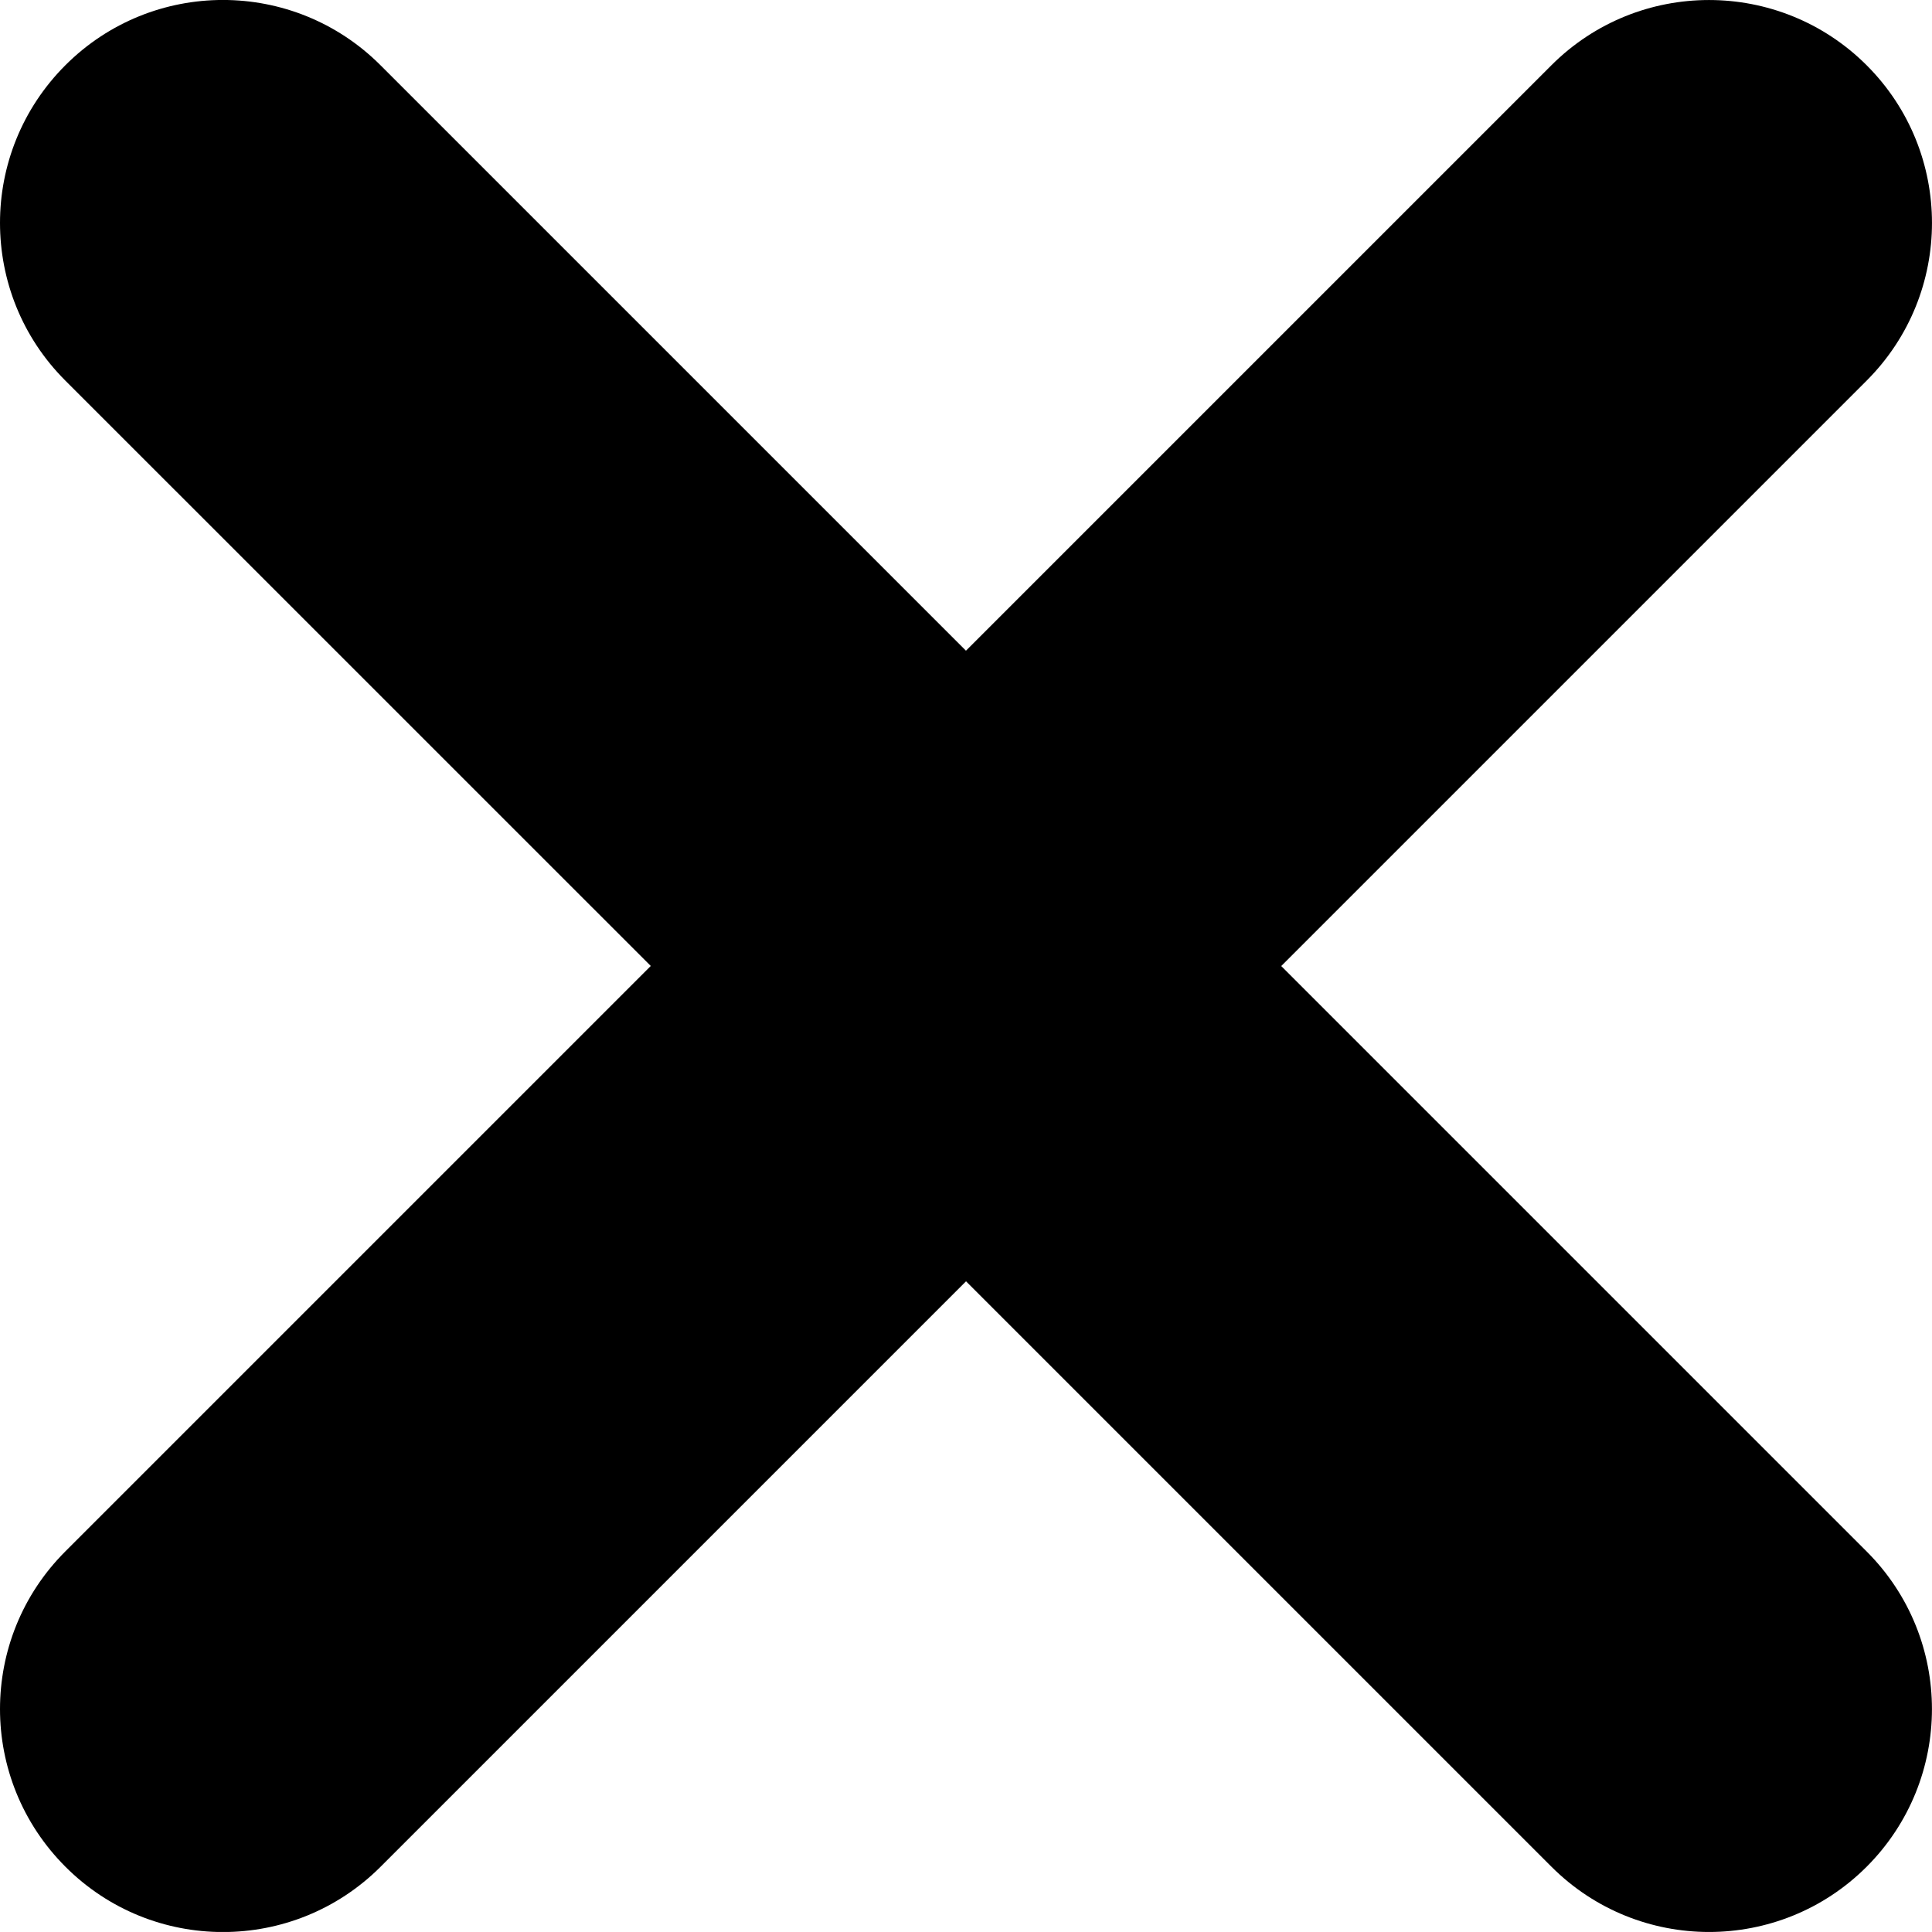 <?xml version="1.0" encoding="iso-8859-1"?>
<!-- Generator: Adobe Illustrator 17.1.0, SVG Export Plug-In . SVG Version: 6.00 Build 0)  -->
<!DOCTYPE svg PUBLIC "-//W3C//DTD SVG 1.1//EN" "http://www.w3.org/Graphics/SVG/1.1/DTD/svg11.dtd">
<svg version="1.1" id="Layer_1" xmlns="http://www.w3.org/2000/svg" xmlns:xlink="http://www.w3.org/1999/xlink" x="0px" y="0px"
	 viewBox="0 0 25.591 25.59" style="enable-background:new 0 0 25.591 25.59;" xml:space="preserve">
<path d="M24.726,24.726c-1.153,1.153-3.023,1.153-4.176,0l-7.754-7.754l-7.754,7.754c-1.154,1.154-3.024,1.154-4.176,0
	C0.289,24.148,0,23.393,0,22.638c0-0.756,0.288-1.511,0.865-2.088l7.755-7.755L0.864,5.04C0.288,4.464,0,3.709,0,2.952
	c0-0.755,0.289-1.51,0.865-2.087c1.153-1.154,3.023-1.154,4.176,0l7.754,7.754l7.754-7.754c1.153-1.153,3.023-1.153,4.177,0
	c1.153,1.153,1.153,3.022,0,4.176l-7.755,7.755l7.755,7.755C25.879,21.704,25.878,23.572,24.726,24.726z"/>
</svg>
